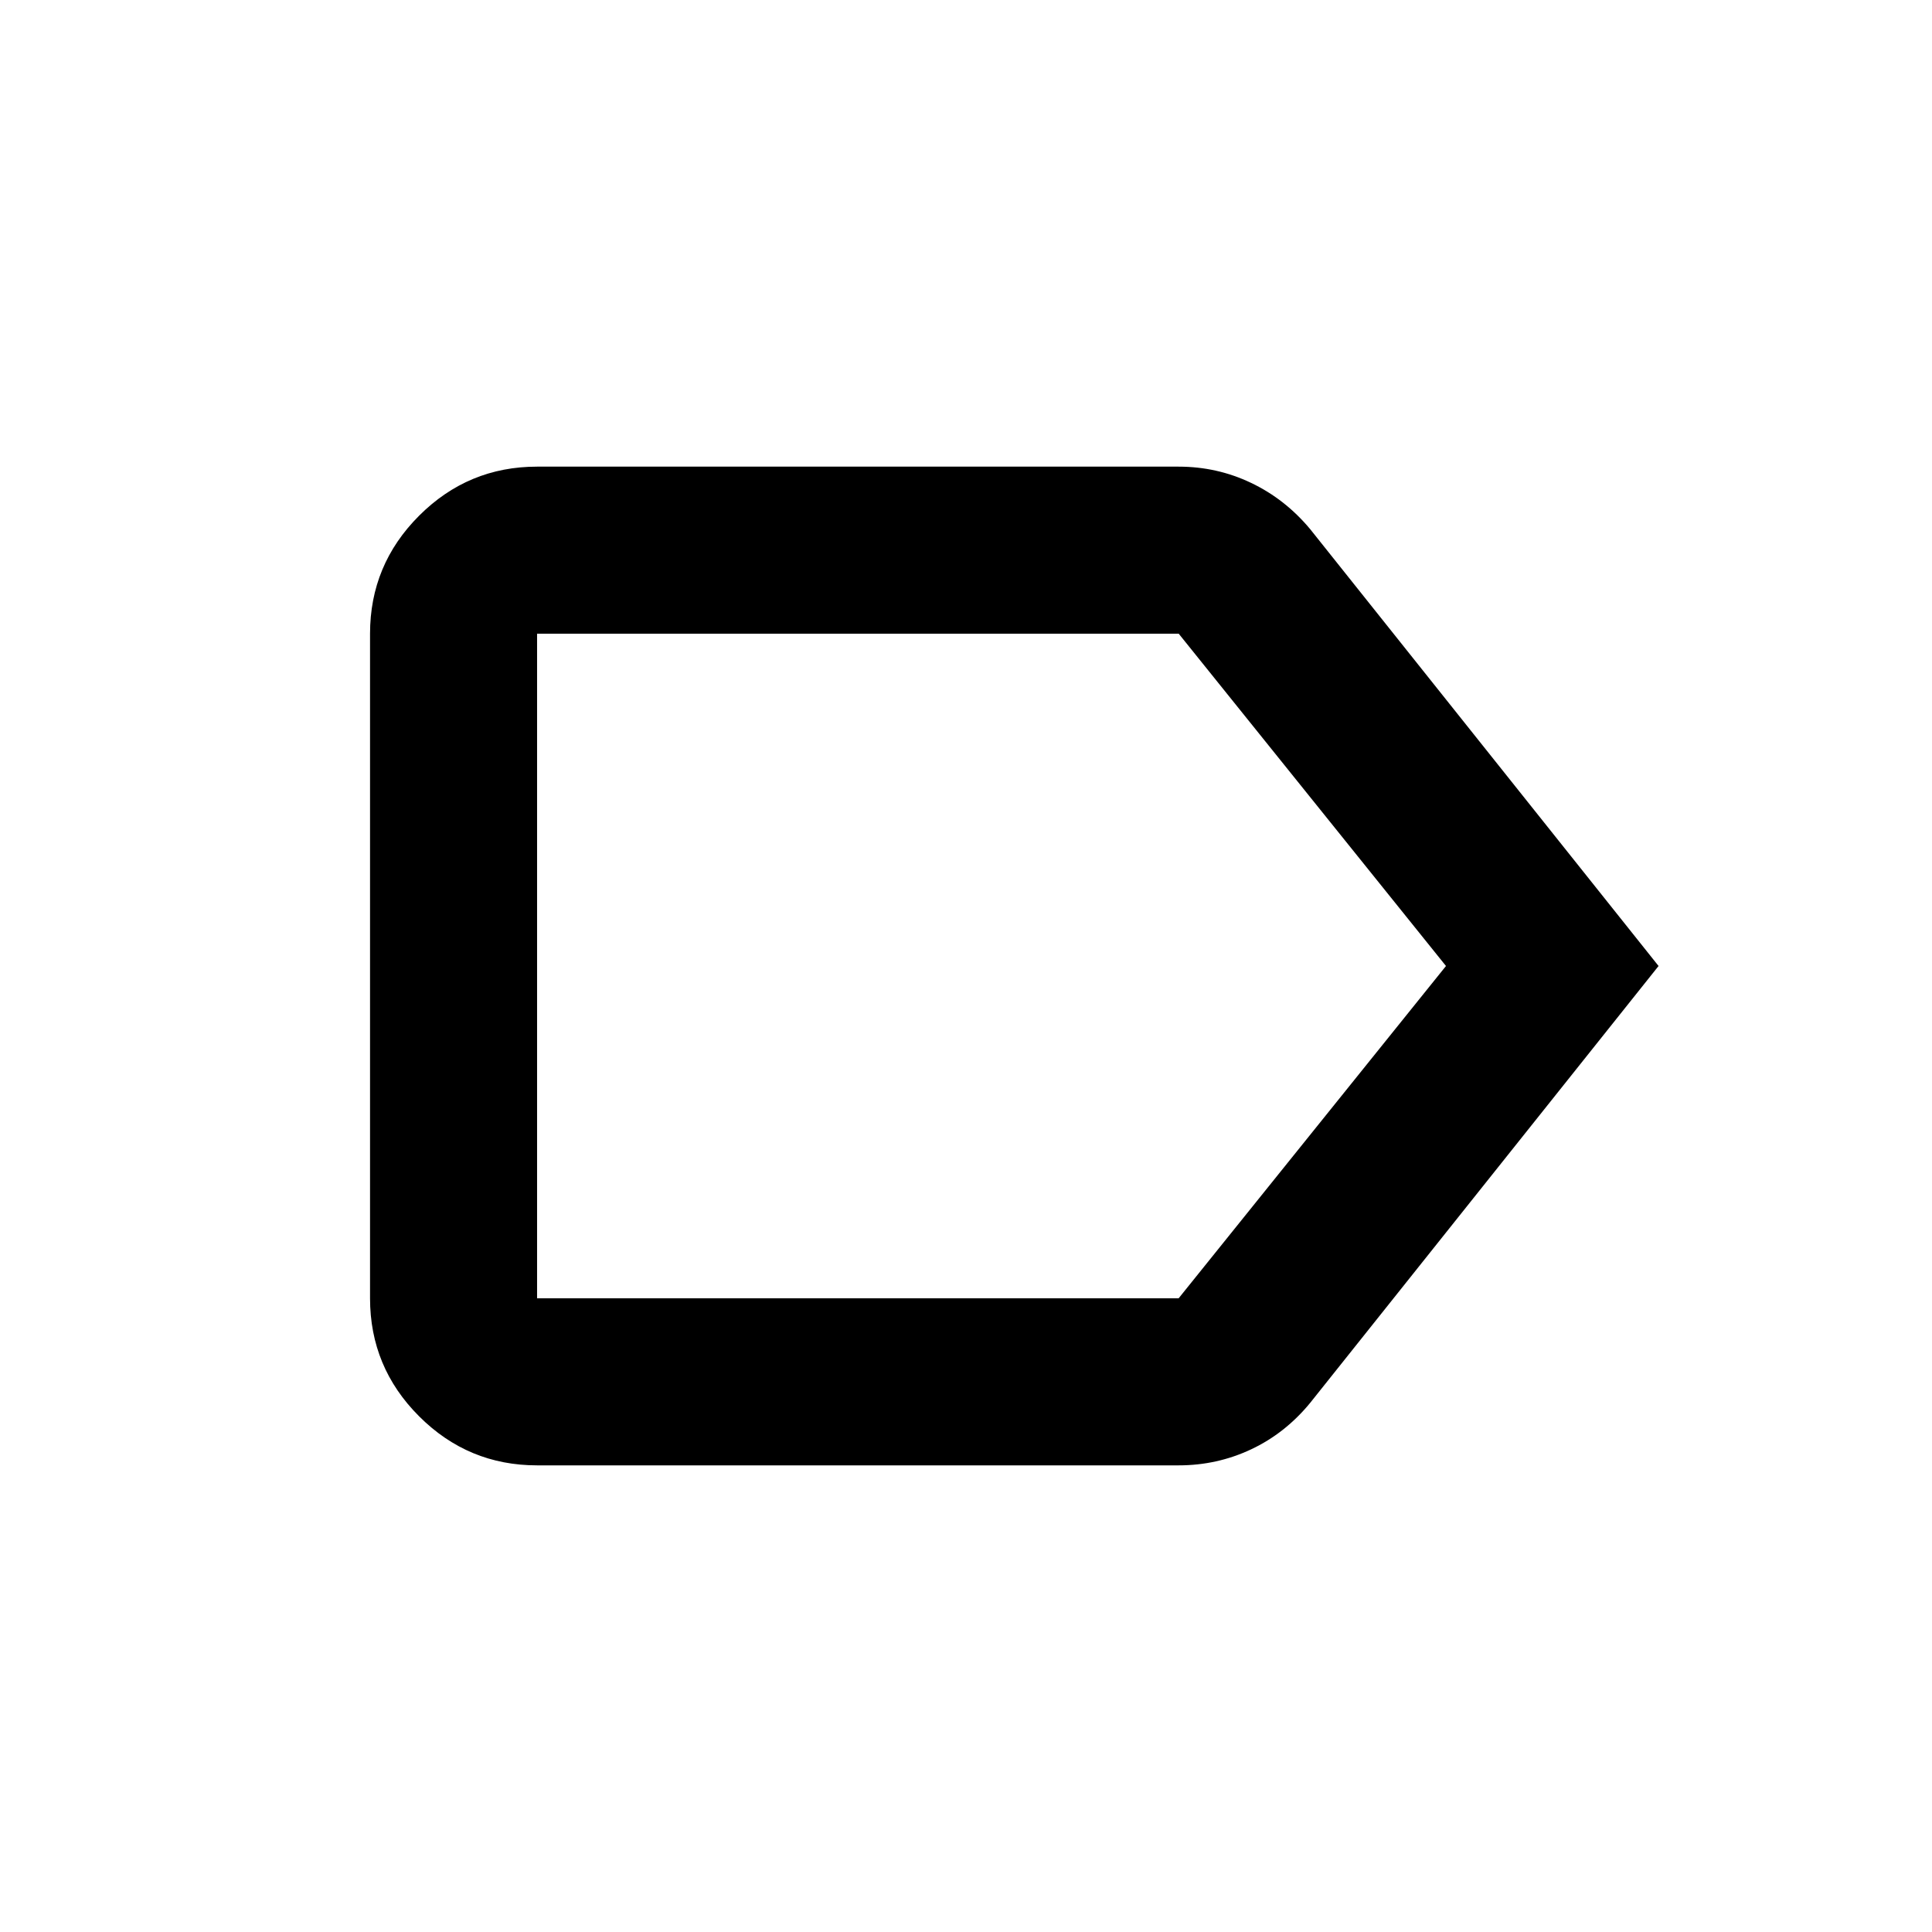 <svg xmlns="http://www.w3.org/2000/svg" height="20" viewBox="0 -960 960 960" width="20"><path d="M824.13-480 651.02-262.93q-12.43 15.15-29.34 23.1-16.91 7.96-36.03 7.96H266.87q-34.24 0-58.62-24.38-24.38-24.38-24.38-58.62v-330.26q0-34.24 24.38-58.62 24.38-24.38 58.62-24.38h318.78q19.12 0 36.03 8.08 16.91 8.07 29.34 22.98L824.13-480Zm-105.63 0L585.69-645.13H266.87v330.26h318.78L718.5-480Zm-451.63 0v165.13-330.26V-480Z"/></svg>